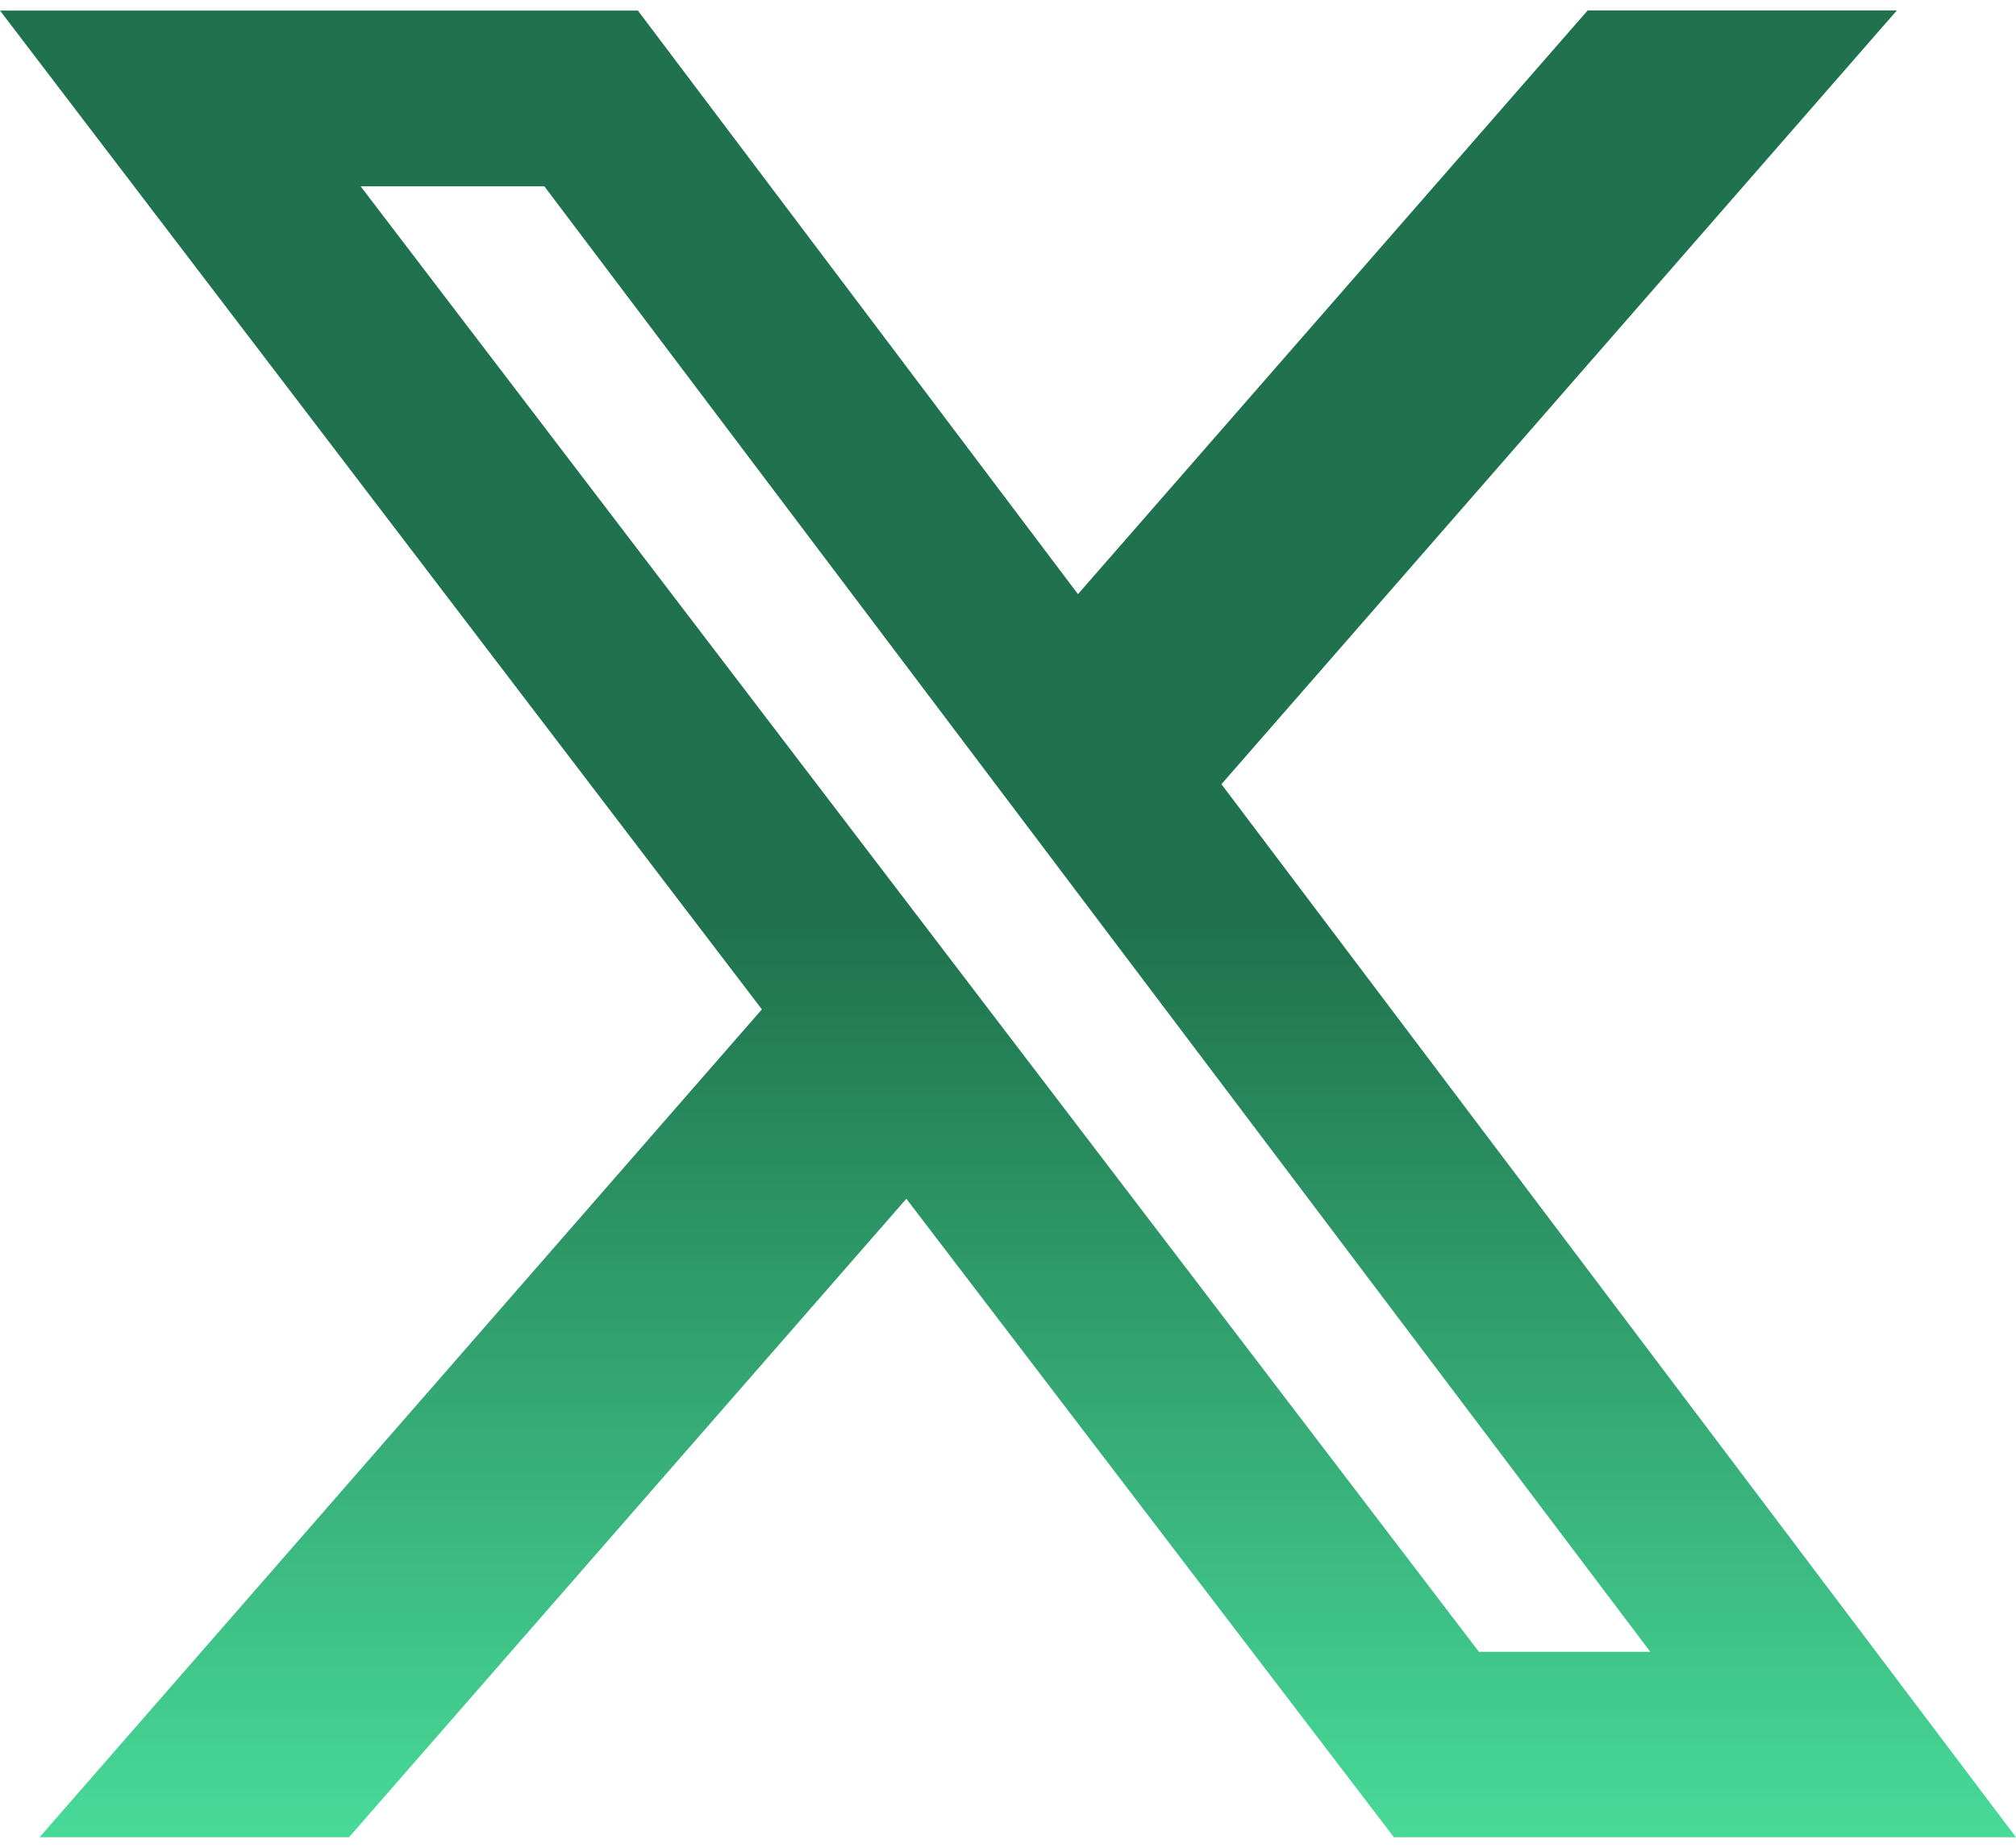 <svg width="24" height="22" viewBox="0 0 24 22" fill="none" xmlns="http://www.w3.org/2000/svg">
<path d="M18.9 0.125H22.581L14.541 9.337L24 21.875H16.594L10.79 14.273L4.155 21.875H0.471L9.07 12.018L0 0.126H7.594L12.833 7.074L18.9 0.125ZM17.606 19.667H19.646L6.48 2.218H4.293L17.606 19.667Z" fill="url(#paint0_linear_5_810)"/>
<defs>
<linearGradient id="paint0_linear_5_810" x1="12" y1="0.125" x2="12" y2="21.875" gradientUnits="userSpaceOnUse">
<stop stop-color="#1F724D"/>
<stop offset="0.5" stop-color="#1F724D"/>
<stop offset="1" stop-color="#48DA98"/>
</linearGradient>
</defs>
</svg>
